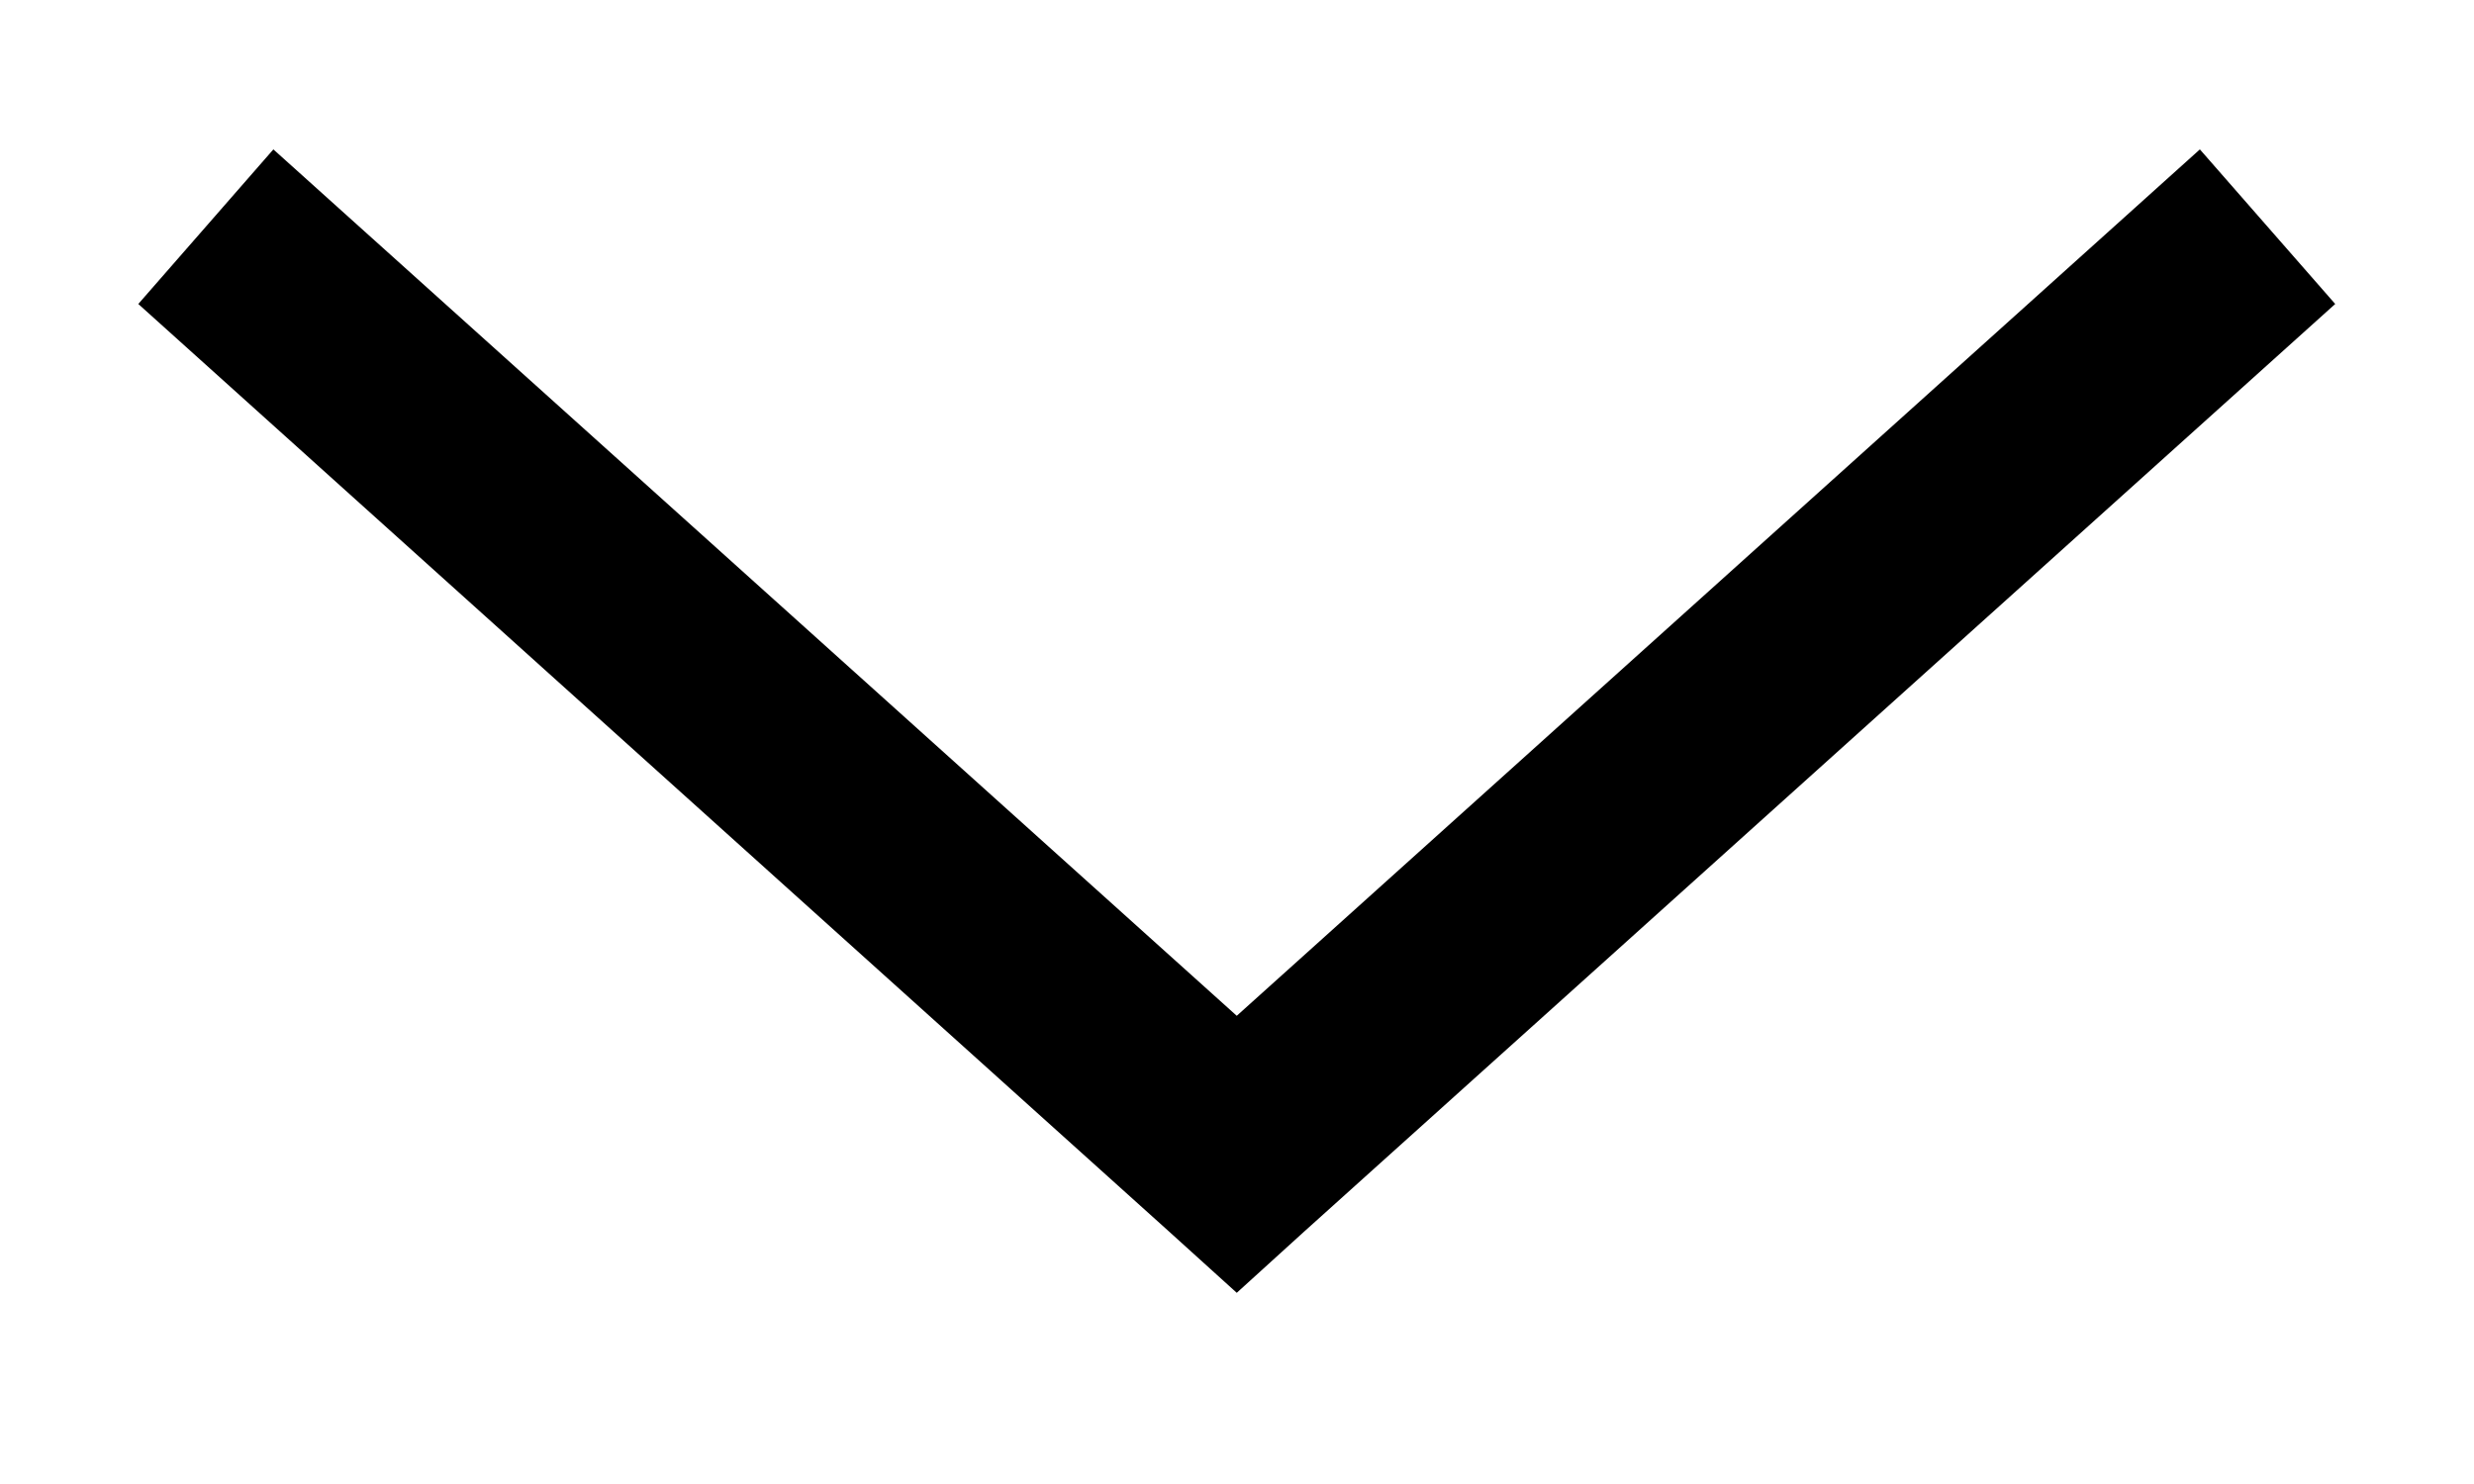 <svg width="10" height="6" viewBox="0 0 10 6" fill="none" xmlns="http://www.w3.org/2000/svg">
<path d="M1.105 0.604L0.559 1.229L4.725 4.979L4.999 5.227L5.272 4.979L9.439 1.229L8.892 0.604L4.999 4.107L1.105 0.604Z" fill="black"/>
</svg>
